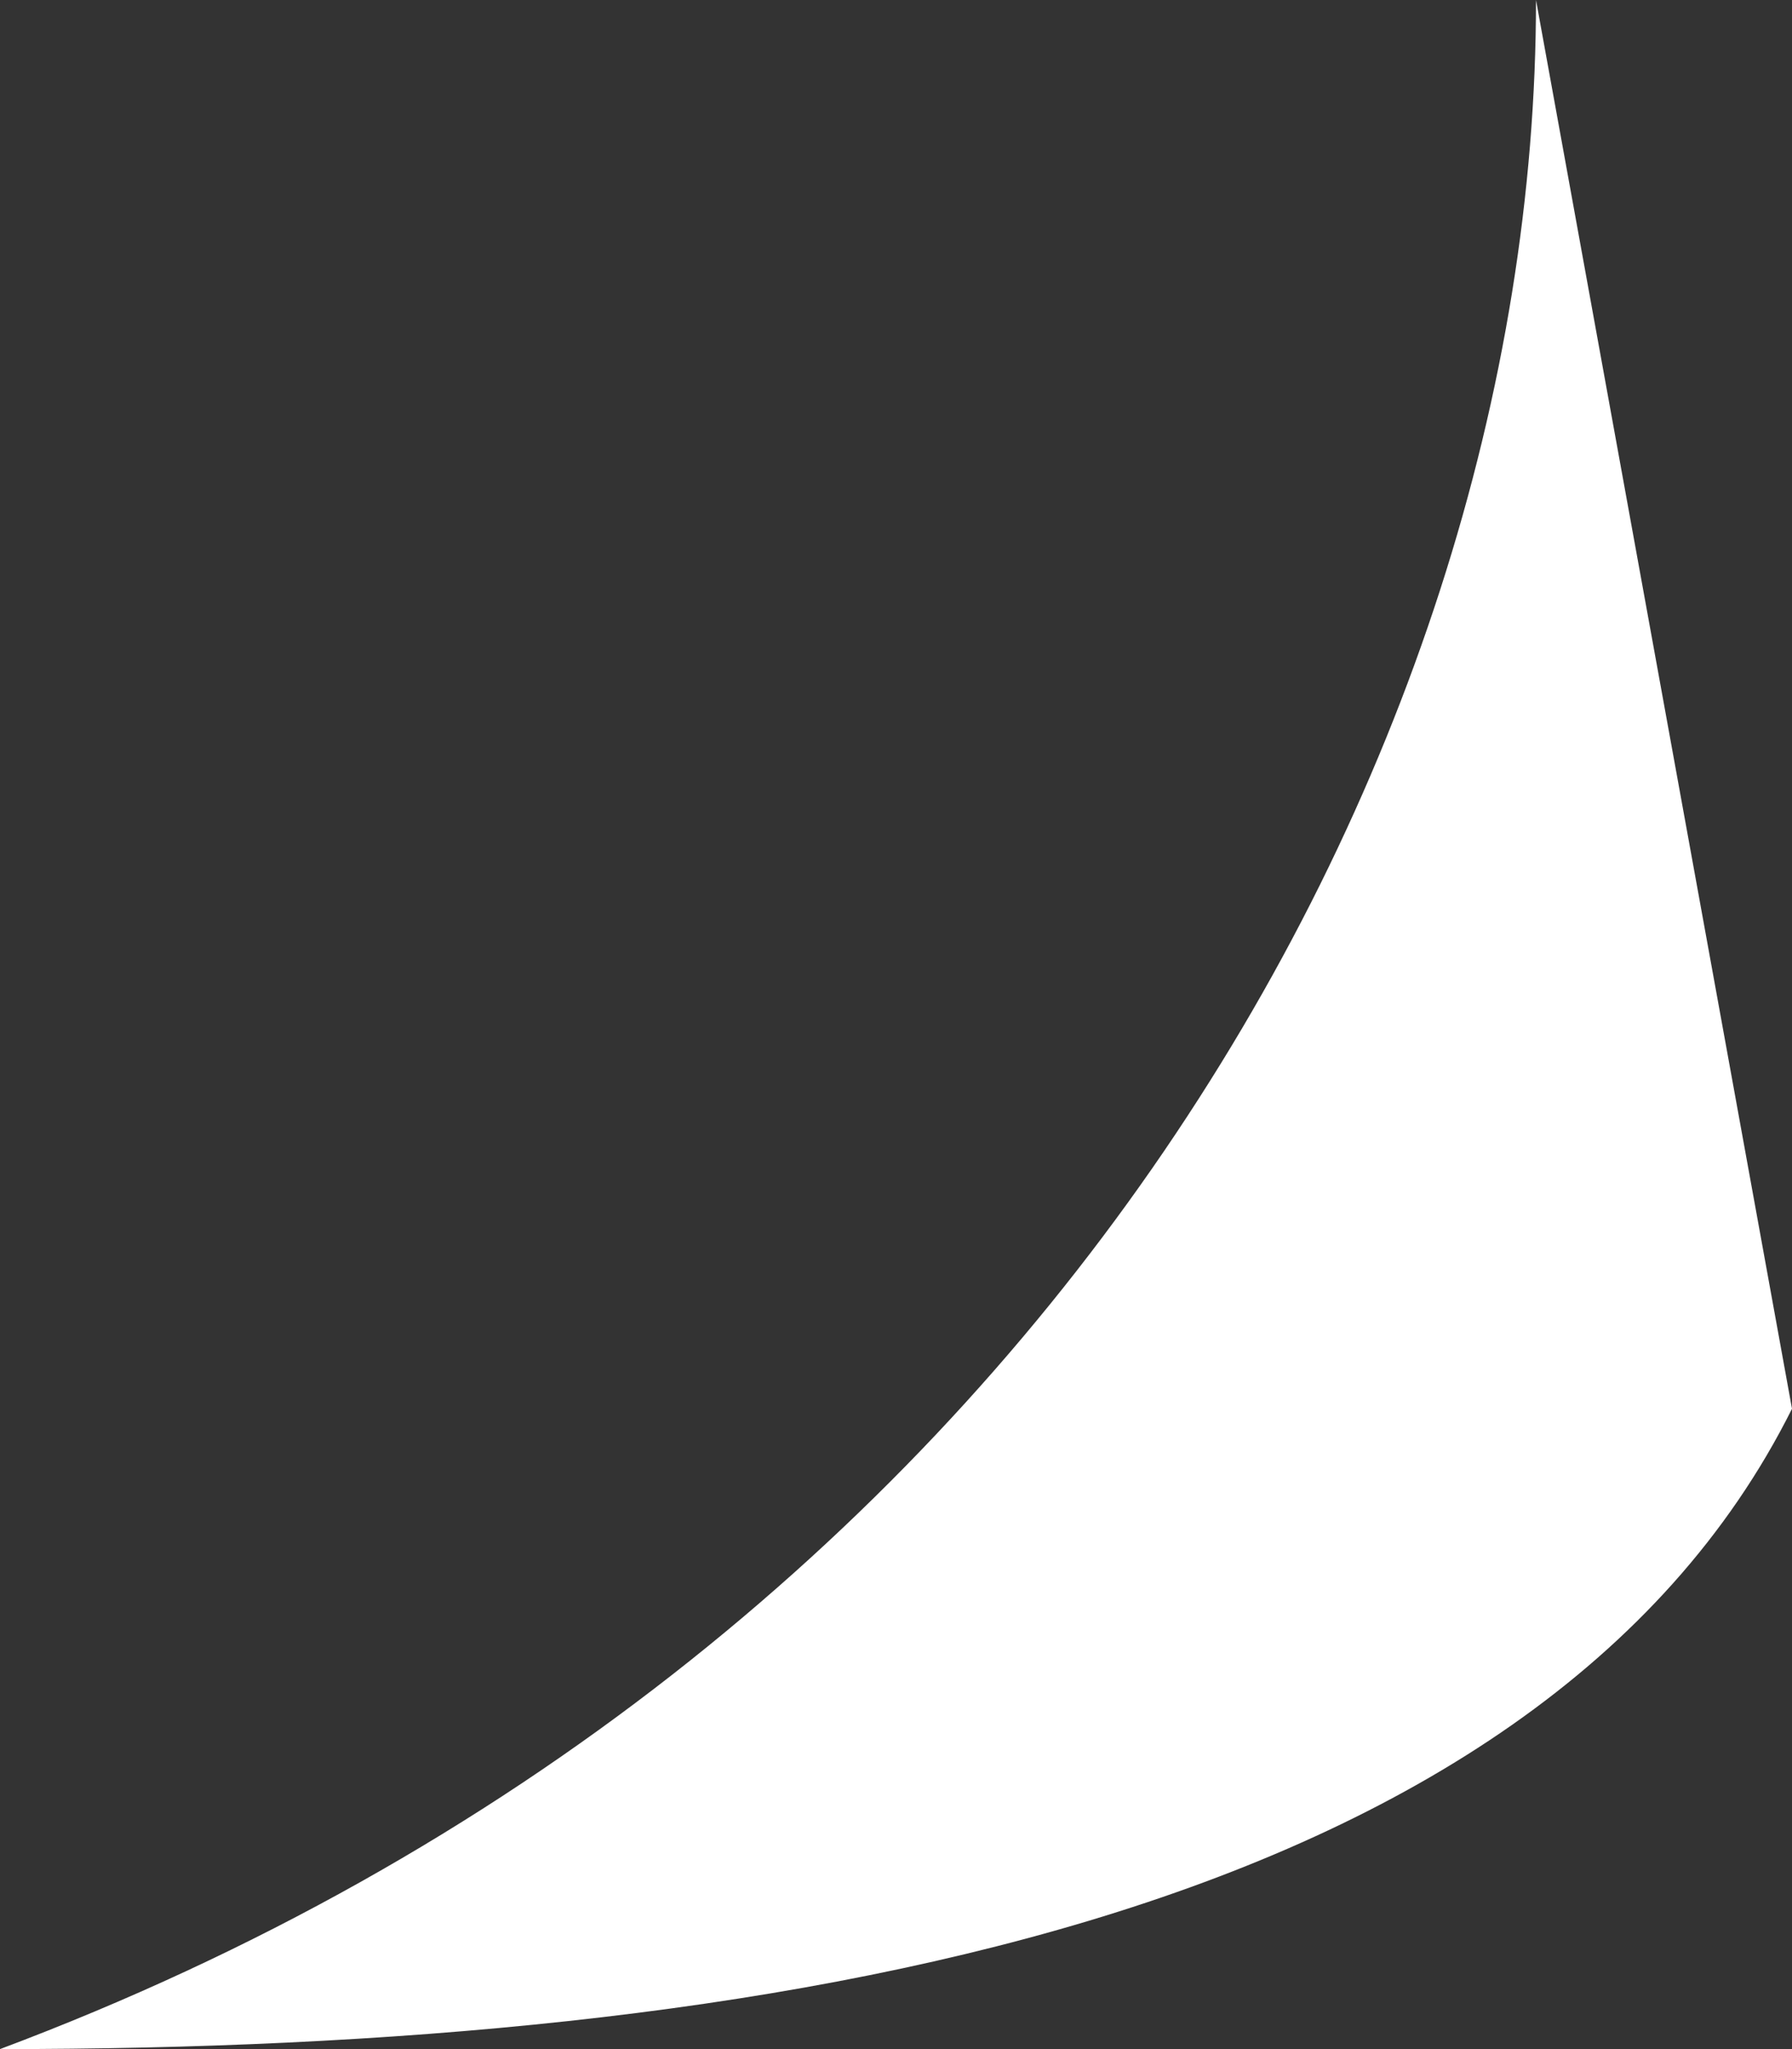<svg width="14" height="16" viewBox="0 0 14 16" fill="none" xmlns="http://www.w3.org/2000/svg">
<rect x="0" y="0" width="14" height="16" fill="#333333" stroke="none"/>
<path d="M0 16C8 13 12 6 12 8.4877e-05L14 11C12 15 6 16 0 16Z" fill="white"/>
</svg>
